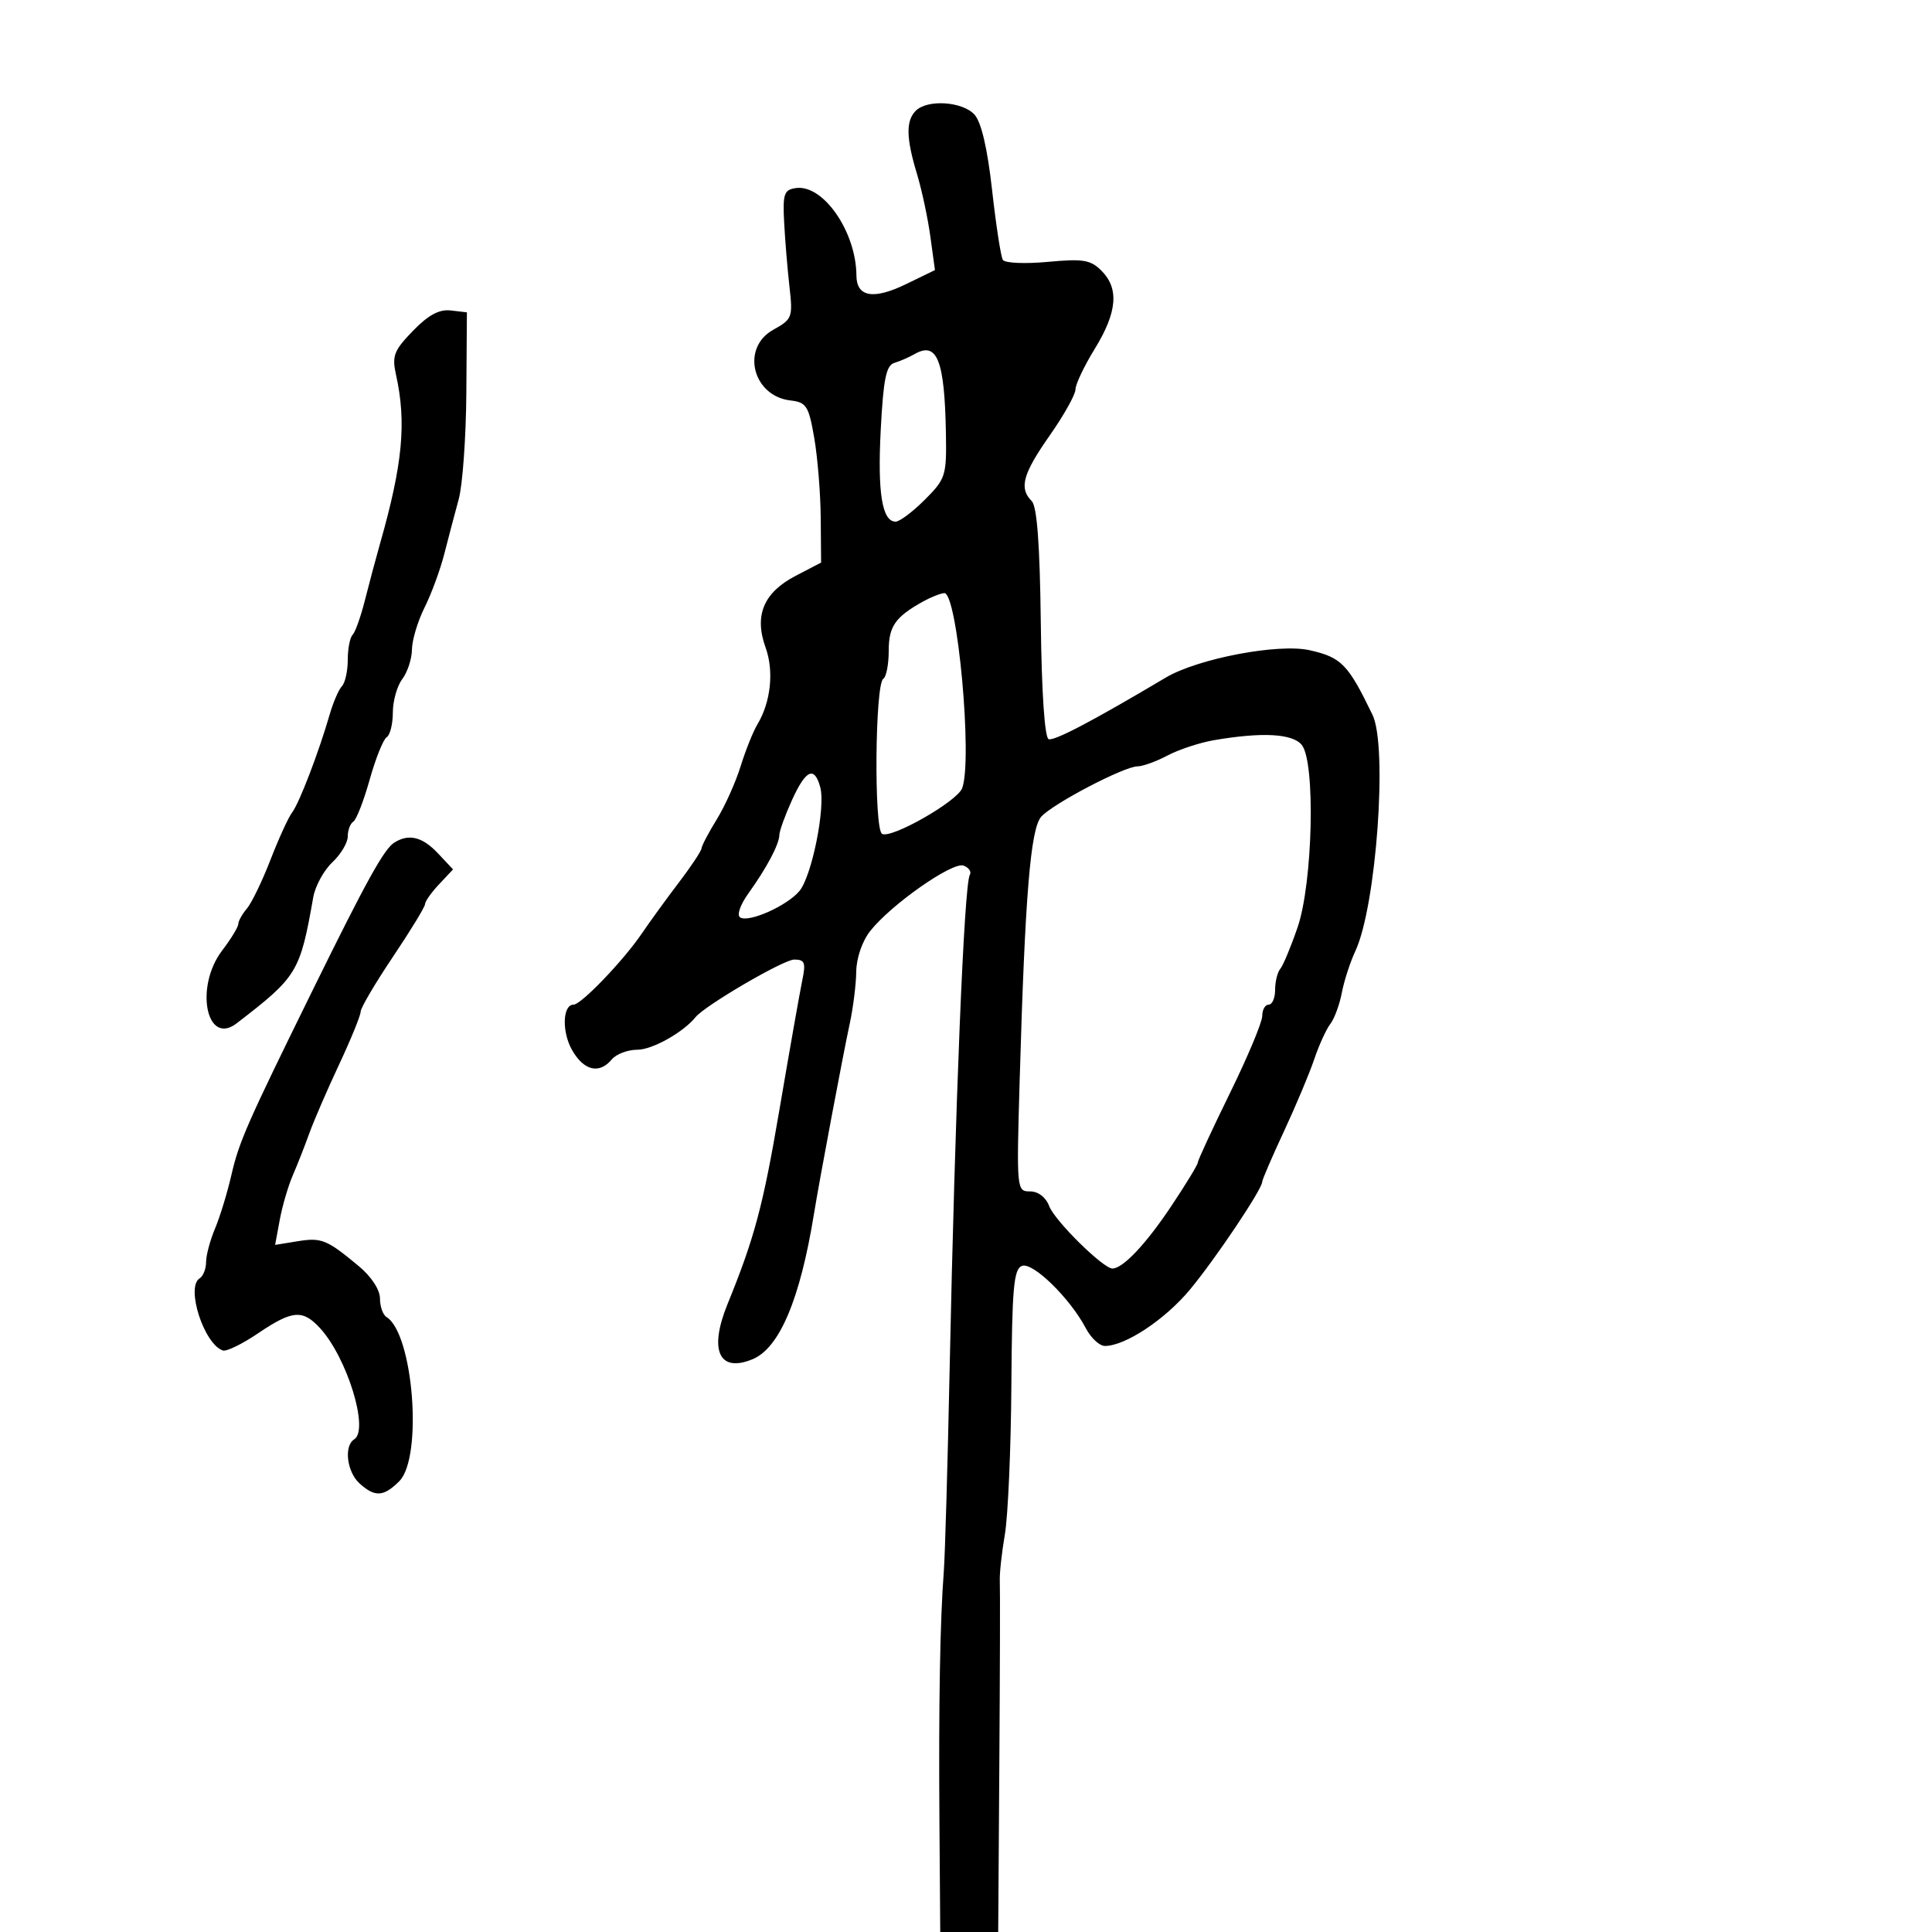 <svg xmlns="http://www.w3.org/2000/svg" width="300" height="300" viewBox="0 0 300 300" version="1.1">
  <defs/>
  <path d="M142.2,17.2 C144.007,15.393 149.465,15.751 151.318,17.799 C152.381,18.974 153.33,23.042 154.053,29.524 C154.662,34.983 155.412,39.858 155.72,40.356 C156.028,40.855 159.158,40.994 162.675,40.666 C168.182,40.152 169.341,40.341 171.034,42.034 C173.798,44.798 173.483,48.494 170,54.154 C168.35,56.836 167,59.678 167,60.471 C167,61.263 165.2,64.481 163,67.621 C158.81,73.603 158.205,75.805 160.201,77.801 C161.029,78.629 161.469,84.518 161.615,96.722 C161.746,107.607 162.218,114.573 162.84,114.78 C163.734,115.078 169.755,111.911 181,105.227 C186.001,102.254 198.523,99.871 203.372,100.968 C208.305,102.085 209.32,103.128 213.122,111 C215.504,115.932 213.706,140.731 210.463,147.67 C209.649,149.414 208.699,152.339 208.354,154.17 C208.008,156.002 207.205,158.175 206.57,159 C205.934,159.825 204.807,162.3 204.065,164.5 C203.323,166.7 201.205,171.742 199.358,175.704 C197.511,179.666 196,183.175 196,183.502 C196,184.653 188.686,195.557 184.734,200.297 C180.877,204.923 174.709,209 171.566,209 C170.733,209 169.402,207.762 168.607,206.25 C166.16,201.588 160.359,195.925 158.688,196.566 C157.407,197.058 157.145,200.013 157.045,215.091 C156.98,224.958 156.525,235.386 156.034,238.265 C155.543,241.144 155.189,244.4 155.249,245.5 C155.308,246.6 155.276,259.313 155.178,273.75 L155,300 L146,300 L145.874,282.75 C145.742,264.69 145.972,251.584 146.554,244 C146.743,241.525 147.147,227.575 147.45,213 C148.311,171.665 149.712,137.275 150.592,135.851 C150.886,135.375 150.453,134.728 149.631,134.412 C147.927,133.758 138.351,140.466 135.114,144.582 C133.88,146.151 132.982,148.774 132.956,150.885 C132.932,152.873 132.474,156.525 131.937,159 C130.923,163.677 127.24,183.265 126.391,188.5 C124.242,201.742 121.039,209.327 116.865,211.056 C111.651,213.216 110.043,209.684 112.97,202.5 C117.153,192.235 118.483,187.266 120.998,172.5 C122.59,163.15 124.199,154.037 124.572,152.25 C125.151,149.473 124.969,149 123.324,149 C121.676,149 109.463,156.132 108,157.948 C106.109,160.296 101.285,163 98.988,163 C97.479,163 95.685,163.675 95,164.5 C93.064,166.833 90.659,166.268 88.829,163.05 C87.214,160.212 87.357,156 89.068,156 C90.24,156 96.778,149.189 99.629,145 C100.938,143.075 103.553,139.475 105.439,137 C107.324,134.525 108.897,132.154 108.934,131.73 C108.97,131.307 110.035,129.282 111.3,127.23 C112.566,125.179 114.23,121.475 114.999,119 C115.767,116.525 116.938,113.6 117.6,112.5 C119.694,109.02 120.207,104.215 118.877,100.536 C117.083,95.574 118.575,92.005 123.523,89.428 L127.5,87.356 L127.443,80.428 C127.412,76.618 126.958,71.025 126.435,68 C125.575,63.033 125.218,62.469 122.752,62.185 C116.841,61.502 115.014,54.007 120.076,51.203 C123.022,49.572 123.128,49.288 122.586,44.5 C122.275,41.75 121.903,37.25 121.76,34.5 C121.531,30.097 121.749,29.464 123.581,29.203 C127.827,28.596 132.94,35.979 132.985,42.781 C133.007,46.128 135.624,46.581 140.696,44.117 L145.179,41.939 L144.464,36.719 C144.07,33.849 143.135,29.475 142.385,27 C140.698,21.431 140.647,18.753 142.2,17.2 Z M188.5,114.936 C186.3,115.314 183.06,116.382 181.3,117.311 C179.539,118.24 177.441,119 176.636,119 C174.573,119 163.494,124.792 161.685,126.816 C160.012,128.689 159.165,139.036 158.334,167.75 C157.841,184.784 157.861,185 159.942,185 C161.218,185 162.393,185.903 162.92,187.289 C163.79,189.577 171.343,197.02 172.753,196.978 C174.407,196.929 177.943,193.175 181.863,187.305 C184.138,183.898 186,180.837 186,180.504 C186,180.171 188.25,175.312 191,169.706 C193.75,164.1 196,158.723 196,157.757 C196,156.791 196.45,156 197,156 C197.55,156 198,154.965 198,153.7 C198,152.435 198.359,150.973 198.798,150.45 C199.237,149.928 200.446,147.03 201.484,144.012 C203.865,137.092 204.292,118.275 202.128,115.659 C200.677,113.906 195.965,113.656 188.5,114.936 Z M61.215,130.846 C63.47,129.415 65.587,129.932 68,132.5 L70.349,135 L68.174,137.314 C66.978,138.587 66,139.972 66,140.391 C66,140.81 63.75,144.502 61,148.596 C58.25,152.689 56,156.515 56,157.097 C56,157.68 54.488,161.384 52.64,165.328 C50.792,169.273 48.714,174.075 48.023,176 C47.331,177.925 46.181,180.85 45.466,182.5 C44.751,184.15 43.84,187.257 43.443,189.404 L42.72,193.307 L46.196,192.743 C49.931,192.137 50.754,192.472 55.748,196.636 C57.664,198.233 59,200.279 59,201.615 C59,202.862 59.457,204.164 60.015,204.509 C64.189,207.089 65.686,226.314 62,230 C59.567,232.433 58.219,232.508 55.829,230.345 C53.859,228.562 53.369,224.508 55.002,223.499 C57.351,222.047 53.915,210.85 49.709,206.25 C47.009,203.297 45.395,203.43 40.067,207.04 C37.628,208.693 35.173,209.891 34.61,209.703 C31.676,208.725 28.816,199.85 31,198.5 C31.55,198.16 32,197.024 32,195.975 C32,194.926 32.623,192.59 33.384,190.784 C34.146,188.978 35.287,185.25 35.92,182.5 C37.129,177.254 38.291,174.613 48.675,153.5 C56.885,136.806 59.627,131.853 61.215,130.846 Z M64.114,51.382 C66.506,48.914 68.201,47.998 69.988,48.207 L72.5,48.5 L72.413,61 C72.365,67.875 71.834,75.3 71.233,77.5 C70.632,79.7 69.624,83.525 68.993,86 C68.361,88.475 66.98,92.23 65.922,94.345 C64.865,96.459 63.986,99.384 63.968,100.845 C63.951,102.305 63.276,104.374 62.468,105.441 C61.661,106.509 61,108.845 61,110.632 C61,112.42 60.569,114.148 60.043,114.474 C59.516,114.799 58.328,117.763 57.403,121.06 C56.478,124.357 55.334,127.294 54.861,127.586 C54.387,127.879 54,128.913 54,129.885 C54,130.856 52.92,132.666 51.6,133.906 C50.28,135.146 48.948,137.587 48.641,139.33 C46.582,150.993 46.191,151.636 36.75,158.899 C32.043,162.52 30.195,153.233 34.5,147.589 C35.875,145.786 37,143.939 37,143.484 C37,143.03 37.603,141.947 38.34,141.079 C39.076,140.21 40.725,136.8 42.003,133.5 C43.281,130.2 44.792,126.898 45.359,126.162 C46.457,124.738 49.502,116.803 51.176,111 C51.731,109.075 52.594,107.073 53.093,106.55 C53.592,106.028 54,104.19 54,102.467 C54,100.743 54.337,98.996 54.749,98.584 C55.161,98.172 56.028,95.734 56.674,93.167 C57.32,90.6 58.362,86.7 58.989,84.5 C62.534,72.056 63.144,65.638 61.489,58.176 C60.843,55.263 61.168,54.422 64.114,51.382 Z M143.357,93.387 C139.007,95.804 138,97.247 138,101.063 C138,103.164 137.621,105.116 137.158,105.402 C135.876,106.195 135.691,128.691 136.96,129.475 C138.323,130.318 148.605,124.472 149.399,122.403 C151.062,118.07 148.663,91.919 146.619,92.098 C146.004,92.152 144.535,92.732 143.357,93.387 Z M142,54.99 C141.175,55.466 139.776,56.075 138.891,56.342 C137.602,56.732 137.178,58.791 136.764,66.665 C136.246,76.515 136.969,81 139.075,81 C139.694,81 141.73,79.47 143.6,77.6 C146.839,74.361 146.994,73.875 146.882,67.35 C146.684,55.905 145.521,52.959 142,54.99 Z M122.973,124.25 C121.912,126.588 121.034,129.011 121.022,129.636 C120.994,131.104 119.088,134.707 116.232,138.694 C114.928,140.514 114.378,142.116 114.938,142.462 C116.281,143.292 122.152,140.684 124.11,138.388 C126.048,136.115 128.214,125.396 127.37,122.25 C126.47,118.895 125.126,119.506 122.973,124.25 Z"/>
</svg>

